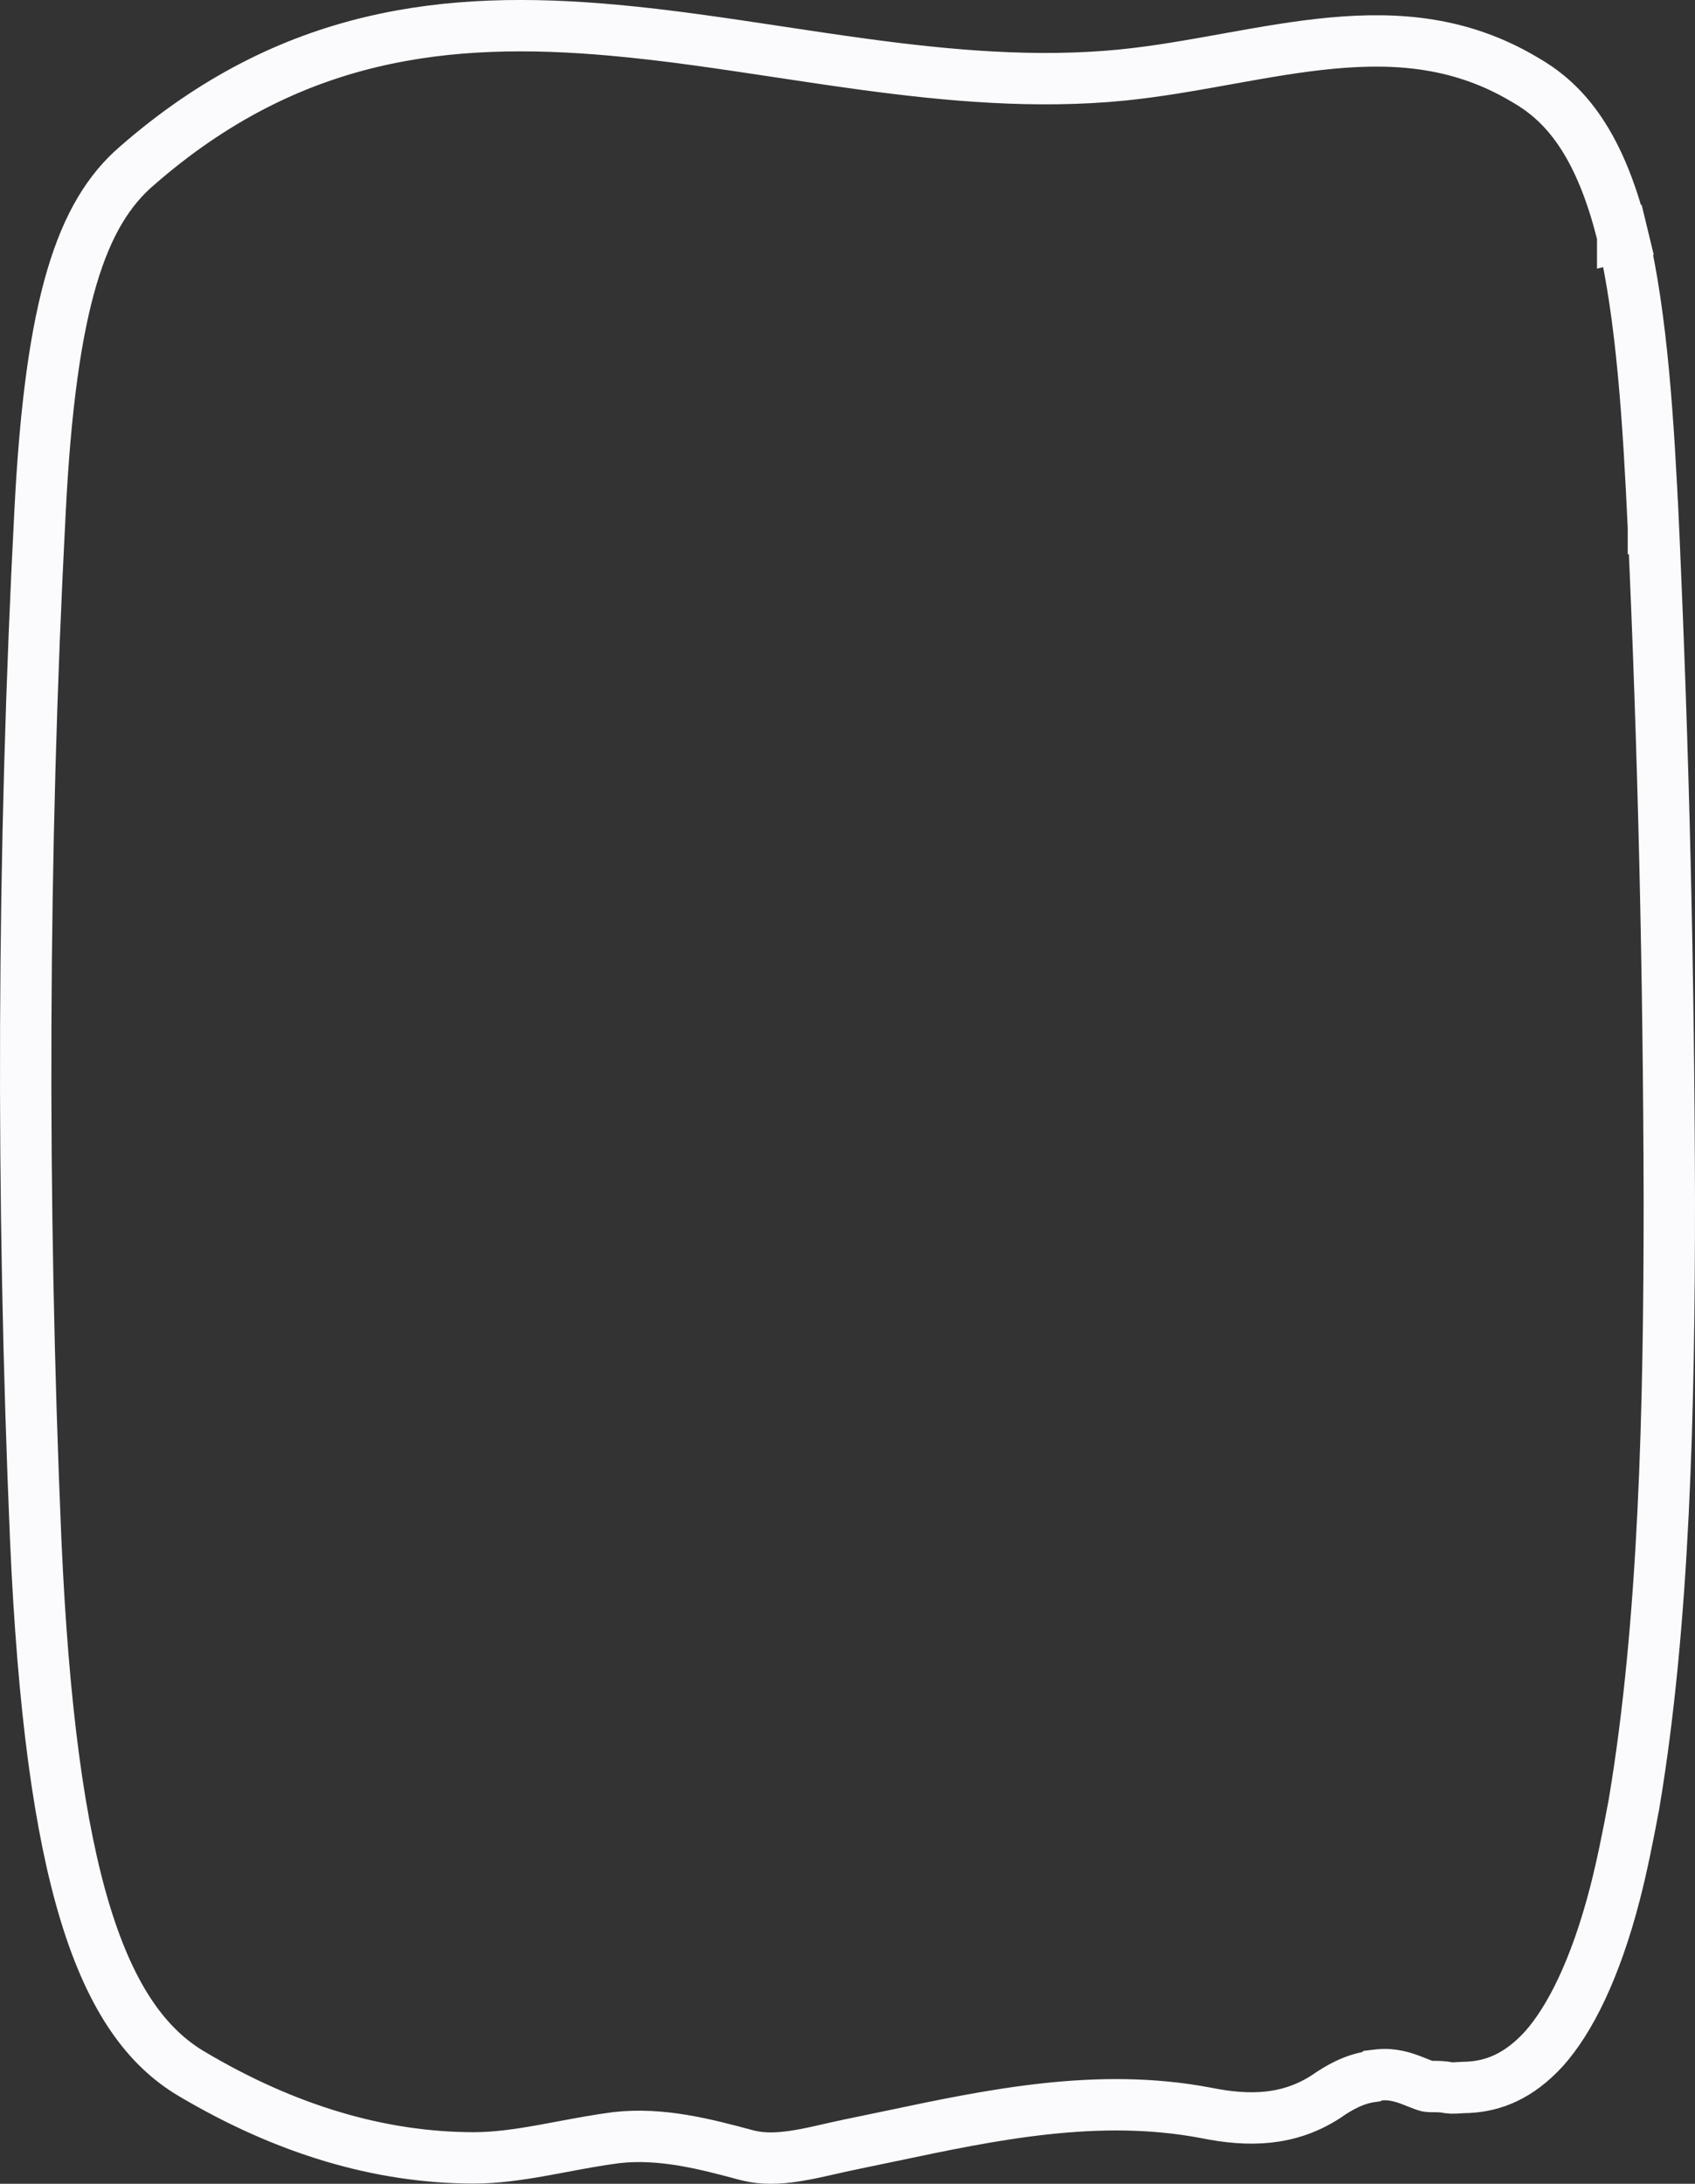 <svg width="66" height="85" viewBox="0 0 66 85" fill="none" xmlns="http://www.w3.org/2000/svg">
<rect x="0" y="0" width="66" height="85" fill="#333333" stroke="none"/>
<path d="M64.38 20.525C64.775 29.177 64.981 37.951 65 46.726C65 54.839 64.81 63.183 63.623 70.23C63.398 71.441 63.159 72.632 62.886 73.694C62.117 76.665 61.118 78.628 60.12 79.744C59.137 80.822 58.15 81.193 57.182 81.245C57.05 81.246 56.892 81.256 56.78 81.263C56.737 81.266 56.701 81.268 56.675 81.269C56.54 81.275 56.469 81.271 56.426 81.264C56.184 81.214 55.957 81.214 55.83 81.214L55.809 81.214C55.663 81.214 55.622 81.211 55.601 81.207C55.491 81.181 55.4 81.144 55.256 81.087C55.175 81.054 55.076 81.014 54.947 80.966C54.662 80.858 54.206 80.704 53.689 80.763L53.457 80.79L53.399 80.828C52.715 80.922 52.111 81.272 51.643 81.6C50.187 82.549 48.635 82.58 46.964 82.241L46.964 82.241L46.952 82.239C42.754 81.442 38.617 82.313 34.666 83.146C34.157 83.253 33.65 83.36 33.147 83.462L33.145 83.463C32.837 83.526 32.555 83.59 32.286 83.651C31.833 83.754 31.415 83.85 30.964 83.919C30.292 84.022 29.697 84.038 29.134 83.9L29.029 83.873C27.497 83.463 25.769 83.001 23.992 83.204L23.984 83.205L23.977 83.206C23.274 83.297 22.558 83.432 21.876 83.56C21.614 83.609 21.356 83.657 21.107 83.702C20.18 83.867 19.309 83.991 18.459 83.991C14.809 83.991 11.125 82.896 7.452 80.714L7.451 80.714C5.736 79.695 4.359 77.846 3.337 74.528C2.312 71.195 1.681 66.49 1.39 59.924C0.827 46.711 0.865 33.132 1.559 19.922L1.559 19.919C1.974 11.668 3.204 8.297 5.318 6.465L5.318 6.465L5.322 6.463C11.323 1.218 17.481 0.6 23.868 1.174C26.004 1.366 28.121 1.686 30.273 2.011C31.387 2.18 32.51 2.349 33.651 2.504C36.953 2.95 40.323 3.253 43.701 2.921L43.704 2.92C45.069 2.783 46.431 2.537 47.748 2.3L47.864 2.279C49.232 2.033 50.552 1.799 51.861 1.678C54.46 1.437 56.928 1.65 59.354 3.091L59.361 3.095L59.368 3.099C60.698 3.86 62.223 5.26 63.184 9.179M64.38 20.525L65.379 20.48L64.38 20.526C64.38 20.525 64.38 20.525 64.38 20.525ZM64.38 20.525C64.191 16.424 63.929 12.307 63.184 9.179M63.184 9.179C63.184 9.18 63.184 9.181 63.184 9.182L64.155 8.944L63.183 9.176C63.183 9.177 63.183 9.178 63.184 9.179Z" stroke="#FBFBFD" stroke-width="2"/>
</svg>
